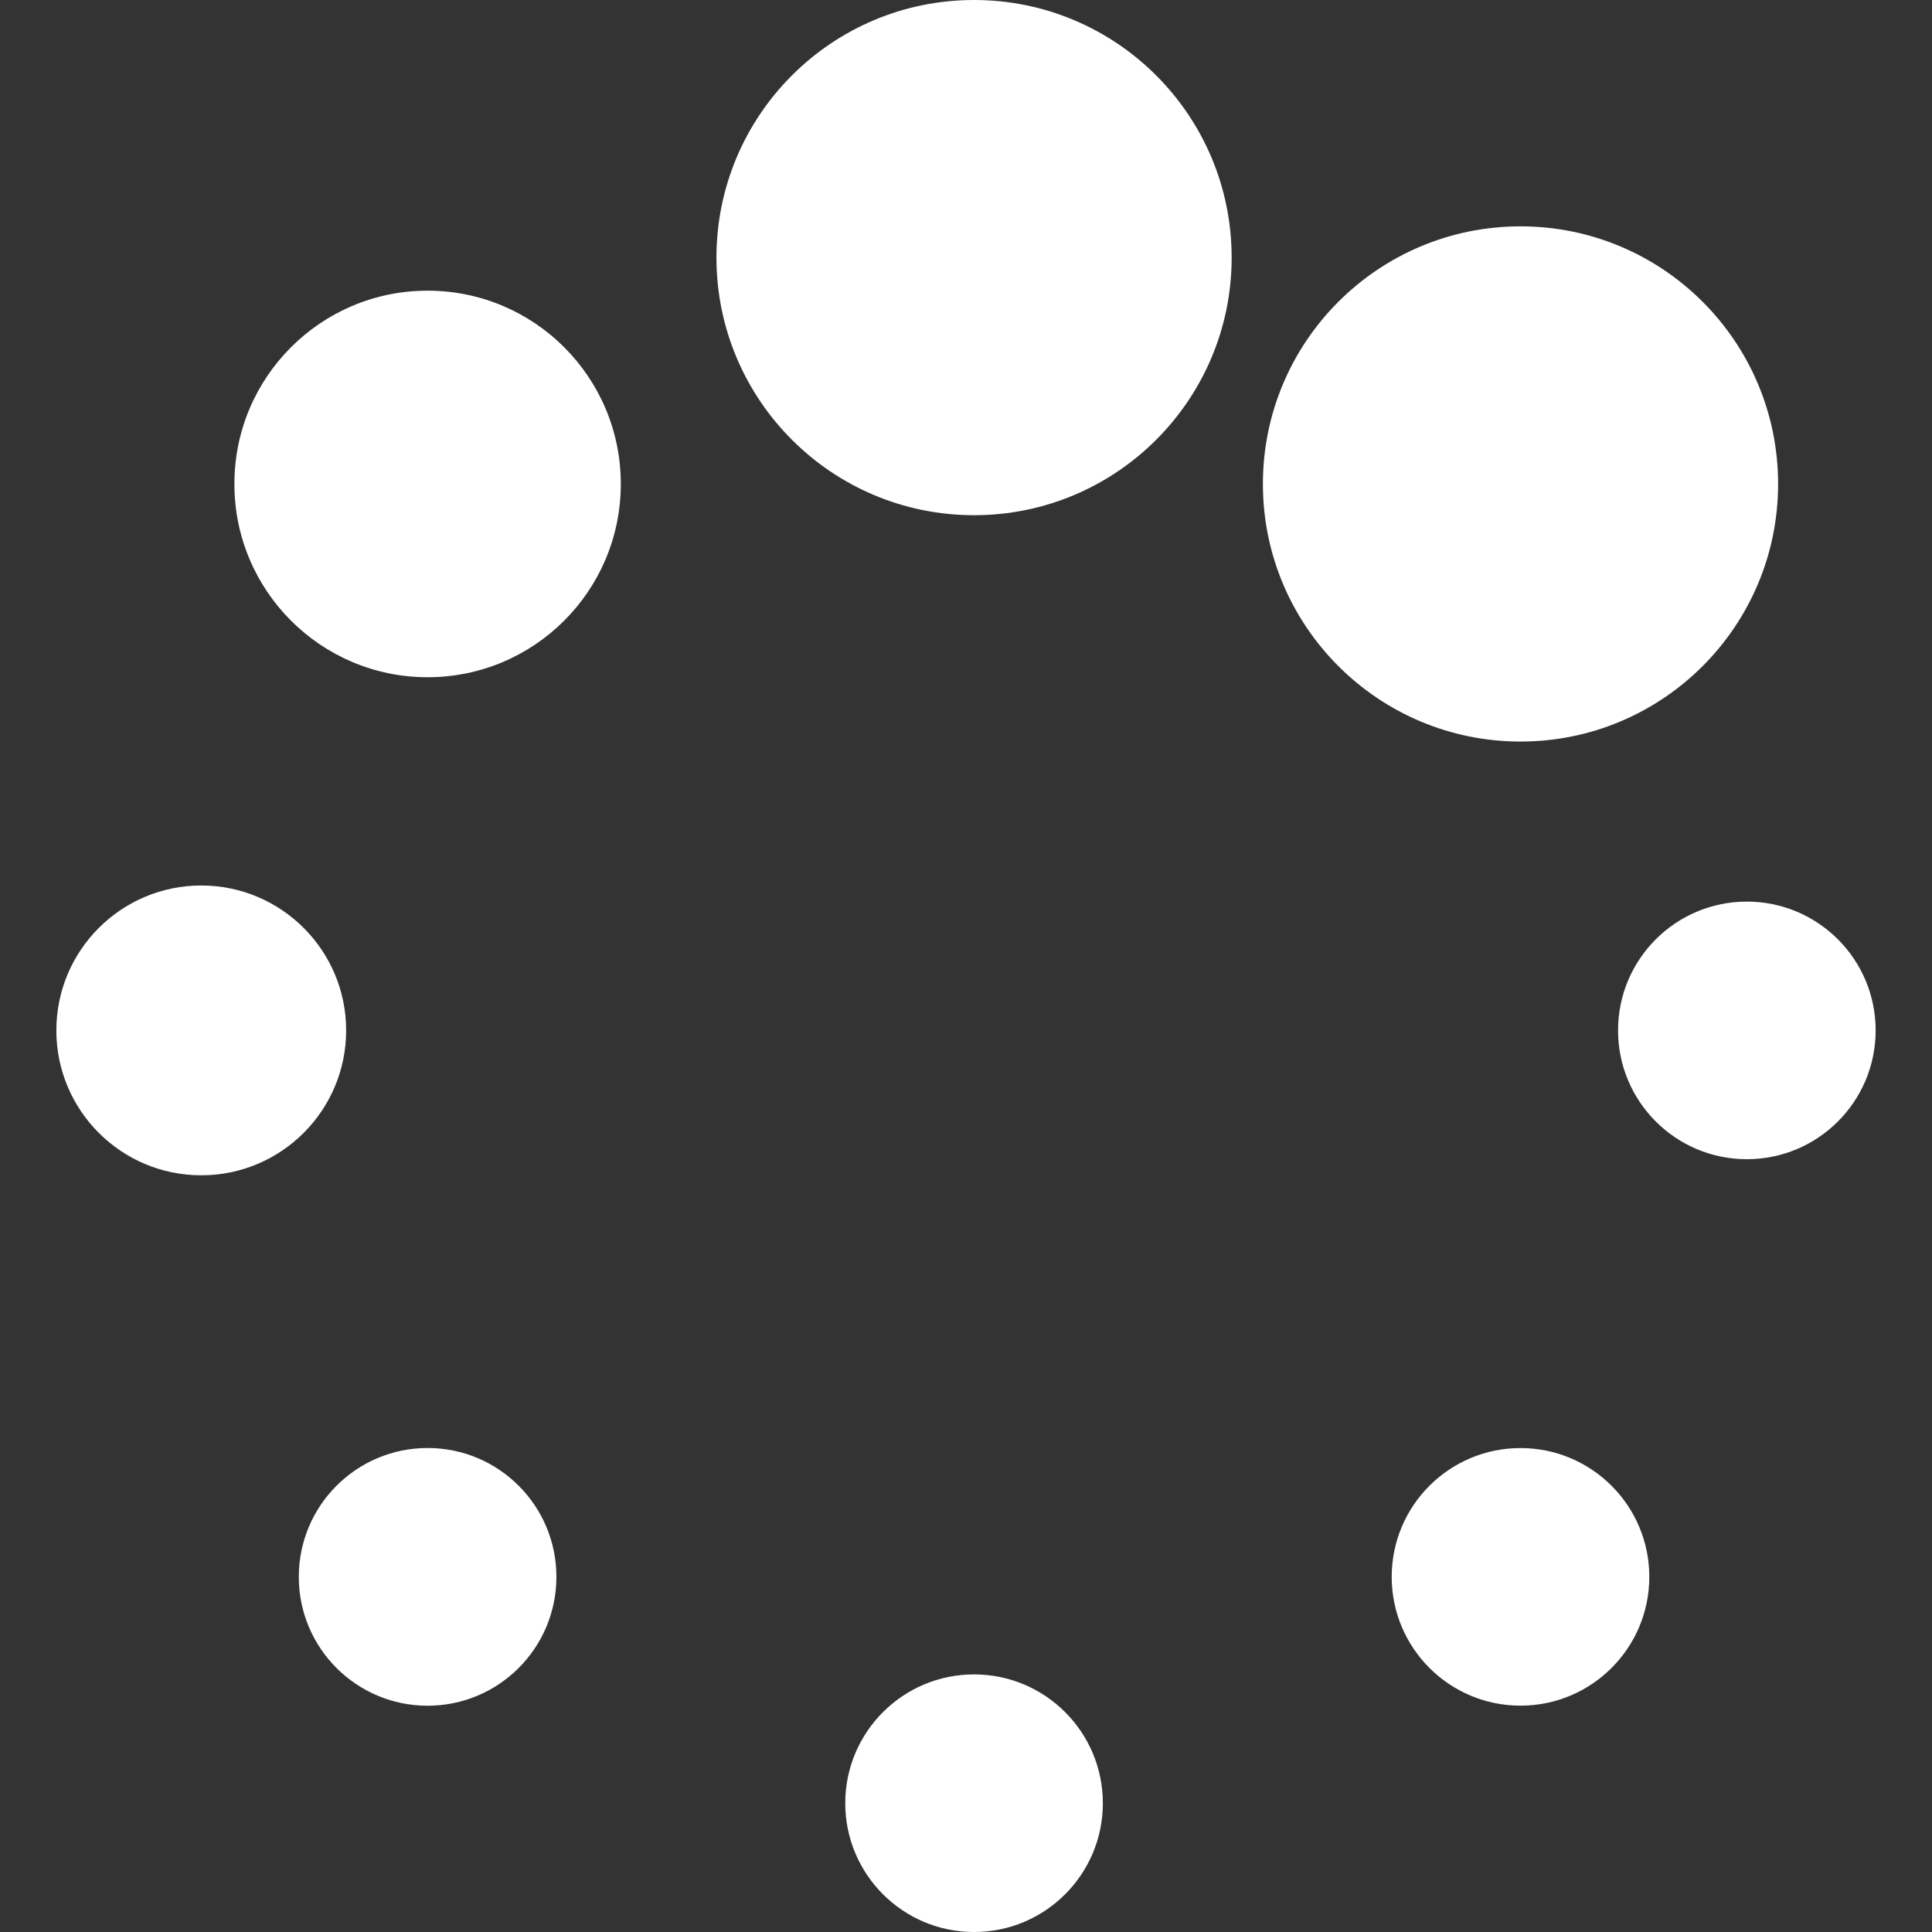 <?xml version="1.0" encoding="iso-8859-1"?>
<!-- Generator: Adobe Illustrator 16.0.0, SVG Export Plug-In . SVG Version: 6.00 Build 0)  -->
<!DOCTYPE svg PUBLIC "-//W3C//DTD SVG 1.1//EN" "http://www.w3.org/Graphics/SVG/1.1/DTD/svg11.dtd">
<svg xmlns="http://www.w3.org/2000/svg" xmlns:xlink="http://www.w3.org/1999/xlink" version="1.1" id="Capa_1" x="0px" y="0px" width="512px" height="512px" viewBox="0 0 500 500" style="enable-background:new 0 0 500 500;" xml:space="preserve">
<rect x="0" y="0" width="500" height="500" fill="#333333" stroke="none"/>
<g>
	<path d="M185.417,66.667c0,36.819,29.848,66.667,66.667,66.667c36.818,0,66.667-29.848,66.667-66.667S288.901,0,252.083,0   C215.264,0,185.417,29.848,185.417,66.667z M326.838,125.245c0,36.819,29.849,66.667,66.667,66.667   c36.82,0,66.667-29.848,66.667-66.667c0-36.818-29.847-66.667-66.667-66.667C356.687,58.578,326.838,88.426,326.838,125.245z    M418.75,266.667c0,18.41,14.924,33.334,33.333,33.334s33.334-14.924,33.334-33.334c0-18.409-14.925-33.333-33.334-33.333   S418.75,248.258,418.75,266.667z M360.172,408.089c0,18.41,14.924,33.332,33.333,33.332c18.411,0,33.333-14.922,33.333-33.332   s-14.922-33.333-33.333-33.333C375.096,374.756,360.172,389.679,360.172,408.089z M218.751,466.667   c0,18.409,14.924,33.334,33.333,33.334c18.409,0,33.334-14.925,33.334-33.334s-14.925-33.333-33.334-33.333   C233.675,433.333,218.751,448.257,218.751,466.667z M77.329,408.089c-0.008,18.41,14.908,33.342,33.317,33.35   c18.409,0.009,33.34-14.908,33.35-33.316c0-0.012,0-0.021,0-0.031c0.01-18.411-14.907-33.343-33.316-33.351   c-18.409-0.01-33.34,14.908-33.35,33.316C77.329,408.067,77.329,408.078,77.329,408.089z M60.662,125.245   c-0.01,27.615,22.366,50.01,49.98,50.02c27.615,0.012,50.01-22.365,50.02-49.979c0-0.014,0-0.027,0-0.041   c0.012-27.613-22.365-50.008-49.979-50.02c-27.614-0.011-50.009,22.366-50.021,49.98C60.662,125.218,60.662,125.231,60.662,125.245   z M14.583,266.667c0,20.712,16.79,37.5,37.5,37.5c20.71,0,37.5-16.788,37.5-37.5c0-20.71-16.79-37.5-37.5-37.5   C31.373,229.167,14.583,245.957,14.583,266.667L14.583,266.667z" fill="#FFFFFF"/>
</g>
<g>
</g>
<g>
</g>
<g>
</g>
<g>
</g>
<g>
</g>
<g>
</g>
<g>
</g>
<g>
</g>
<g>
</g>
<g>
</g>
<g>
</g>
<g>
</g>
<g>
</g>
<g>
</g>
<g>
</g>
</svg>
